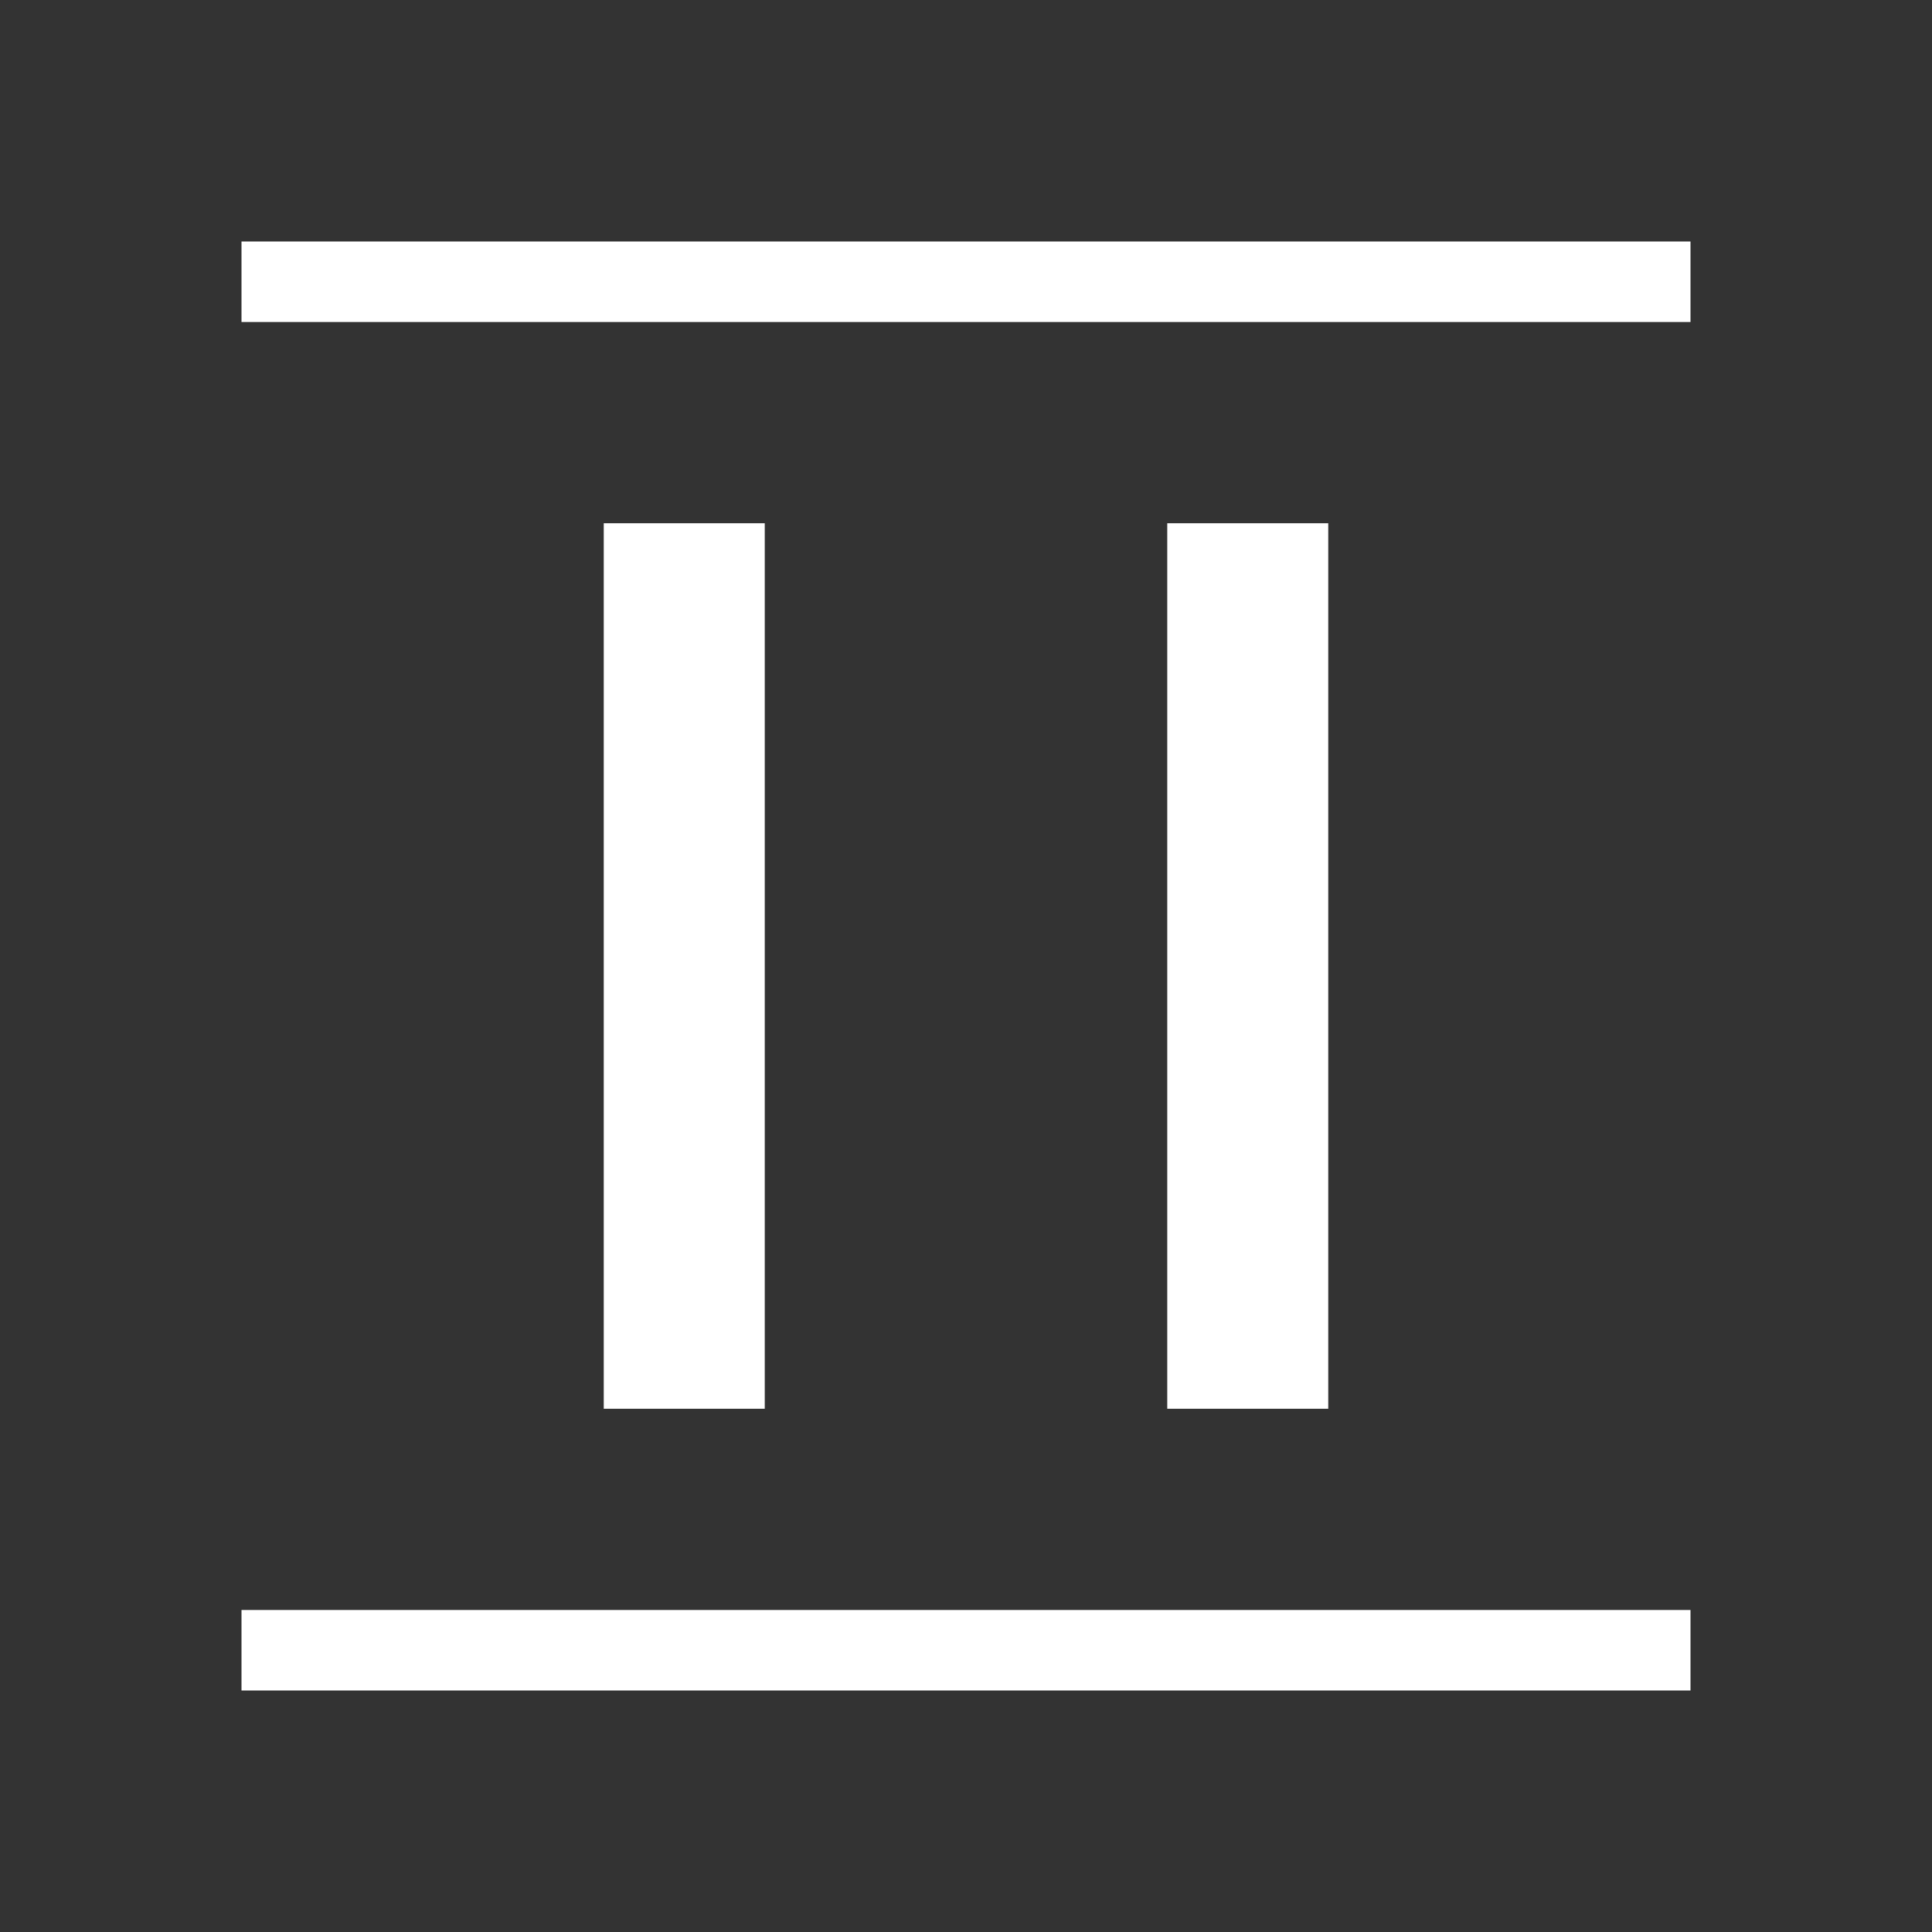<svg width="30" height="30" viewBox="0 0 30 30" fill="none" xmlns="http://www.w3.org/2000/svg">
<rect x="0" y="0" width="30" height="30" fill="#333333" stroke="none"/>
<path d="M9.375 21.875V8.125H11.875V21.875H9.375ZM18.125 21.875V8.125H20.625V21.875H18.125ZM3.75 5V3.75H26.25V5H3.75ZM3.75 26.25V25H26.25V26.25H3.75Z" fill="white"/>
</svg>
